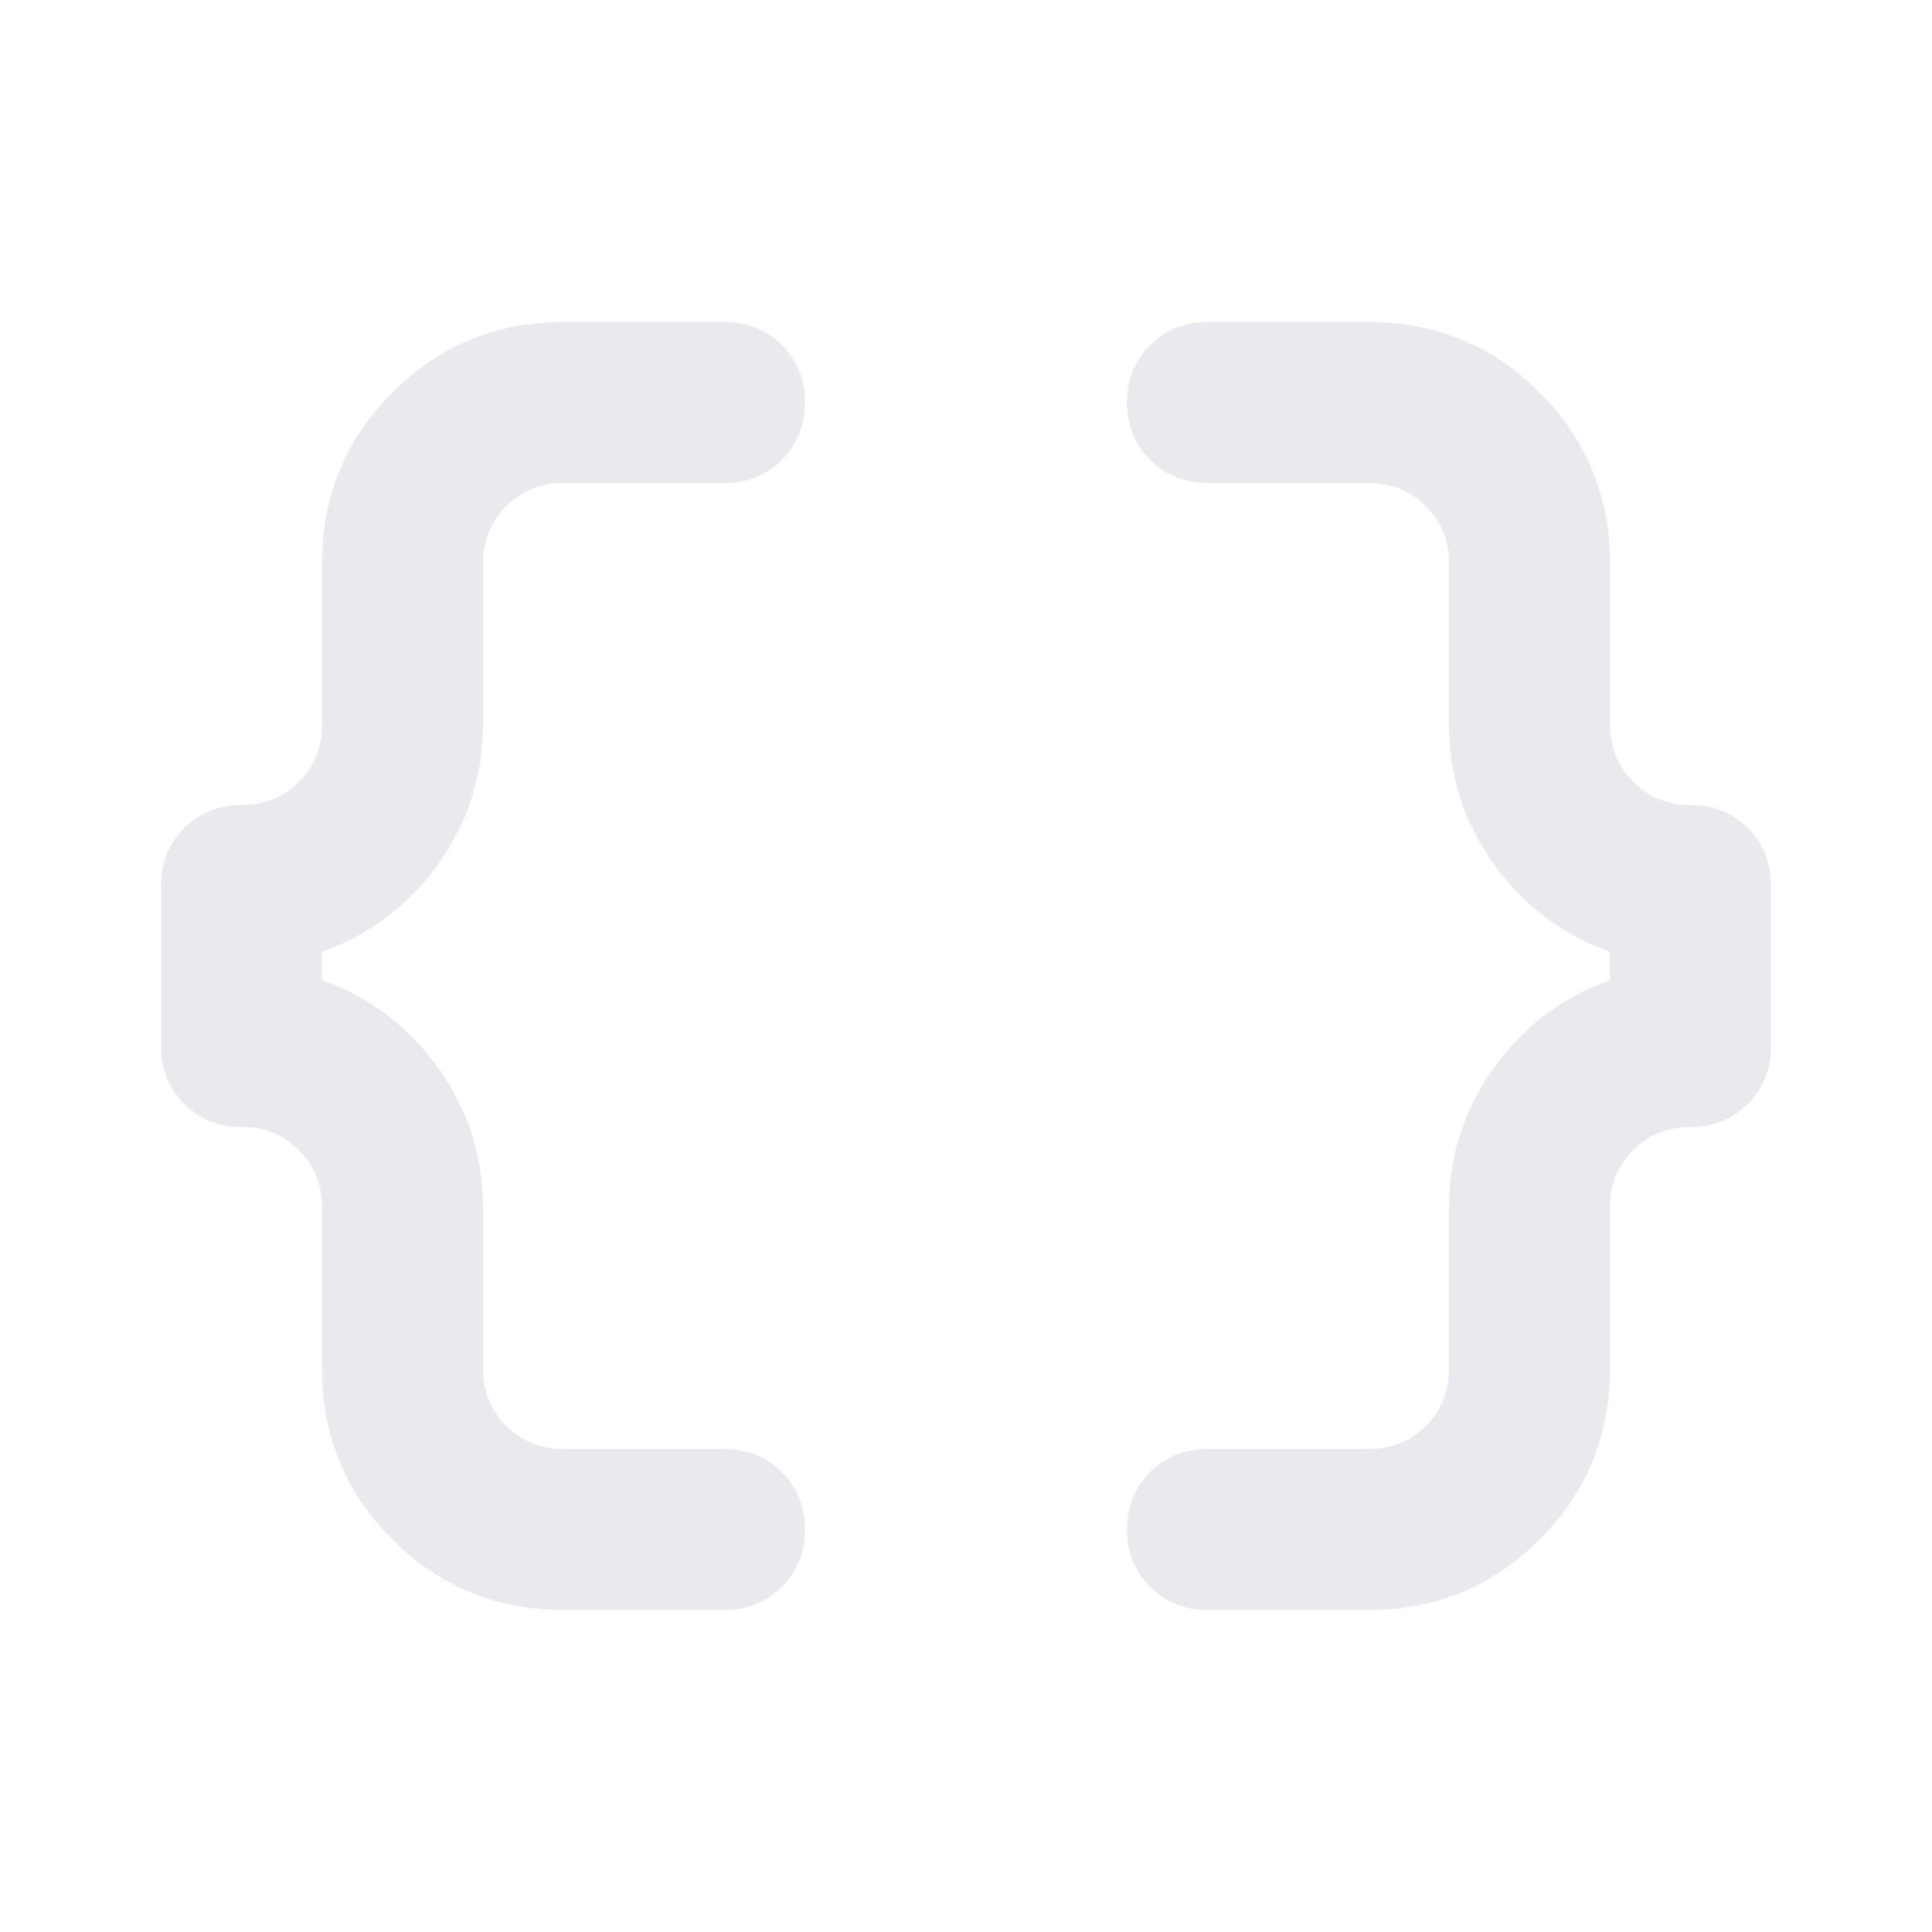 <svg xmlns="http://www.w3.org/2000/svg" height="24px" viewBox="0 -960 960 960" width="24px" fill="#e8eaed"><path d="M600-160q-17 0-28.5-11.5T560-200q0-17 11.5-28.5T600-240h80q17 0 28.5-11.5T720-280v-80q0-38 22-69t58-44v-14q-36-13-58-44t-22-69v-80q0-17-11.5-28.5T680-720h-80q-17 0-28.5-11.5T560-760q0-17 11.5-28.5T600-800h80q50 0 85 35t35 85v80q0 17 11.5 28.5T840-560t28.5 11.5Q880-537 880-520v80q0 17-11.5 28.5T840-400t-28.5 11.5Q800-377 800-360v80q0 50-35 85t-85 35h-80Zm-320 0q-50 0-85-35t-35-85v-80q0-17-11.5-28.5T120-400t-28.5-11.5Q80-423 80-440v-80q0-17 11.5-28.5T120-560t28.5-11.5Q160-583 160-600v-80q0-50 35-85t85-35h80q17 0 28.5 11.5T400-760q0 17-11.5 28.5T360-720h-80q-17 0-28.5 11.5T240-680v80q0 38-22 69t-58 44v14q36 13 58 44t22 69v80q0 17 11.5 28.5T280-240h80q17 0 28.5 11.5T400-200q0 17-11.5 28.5T360-160h-80Z"/></svg>